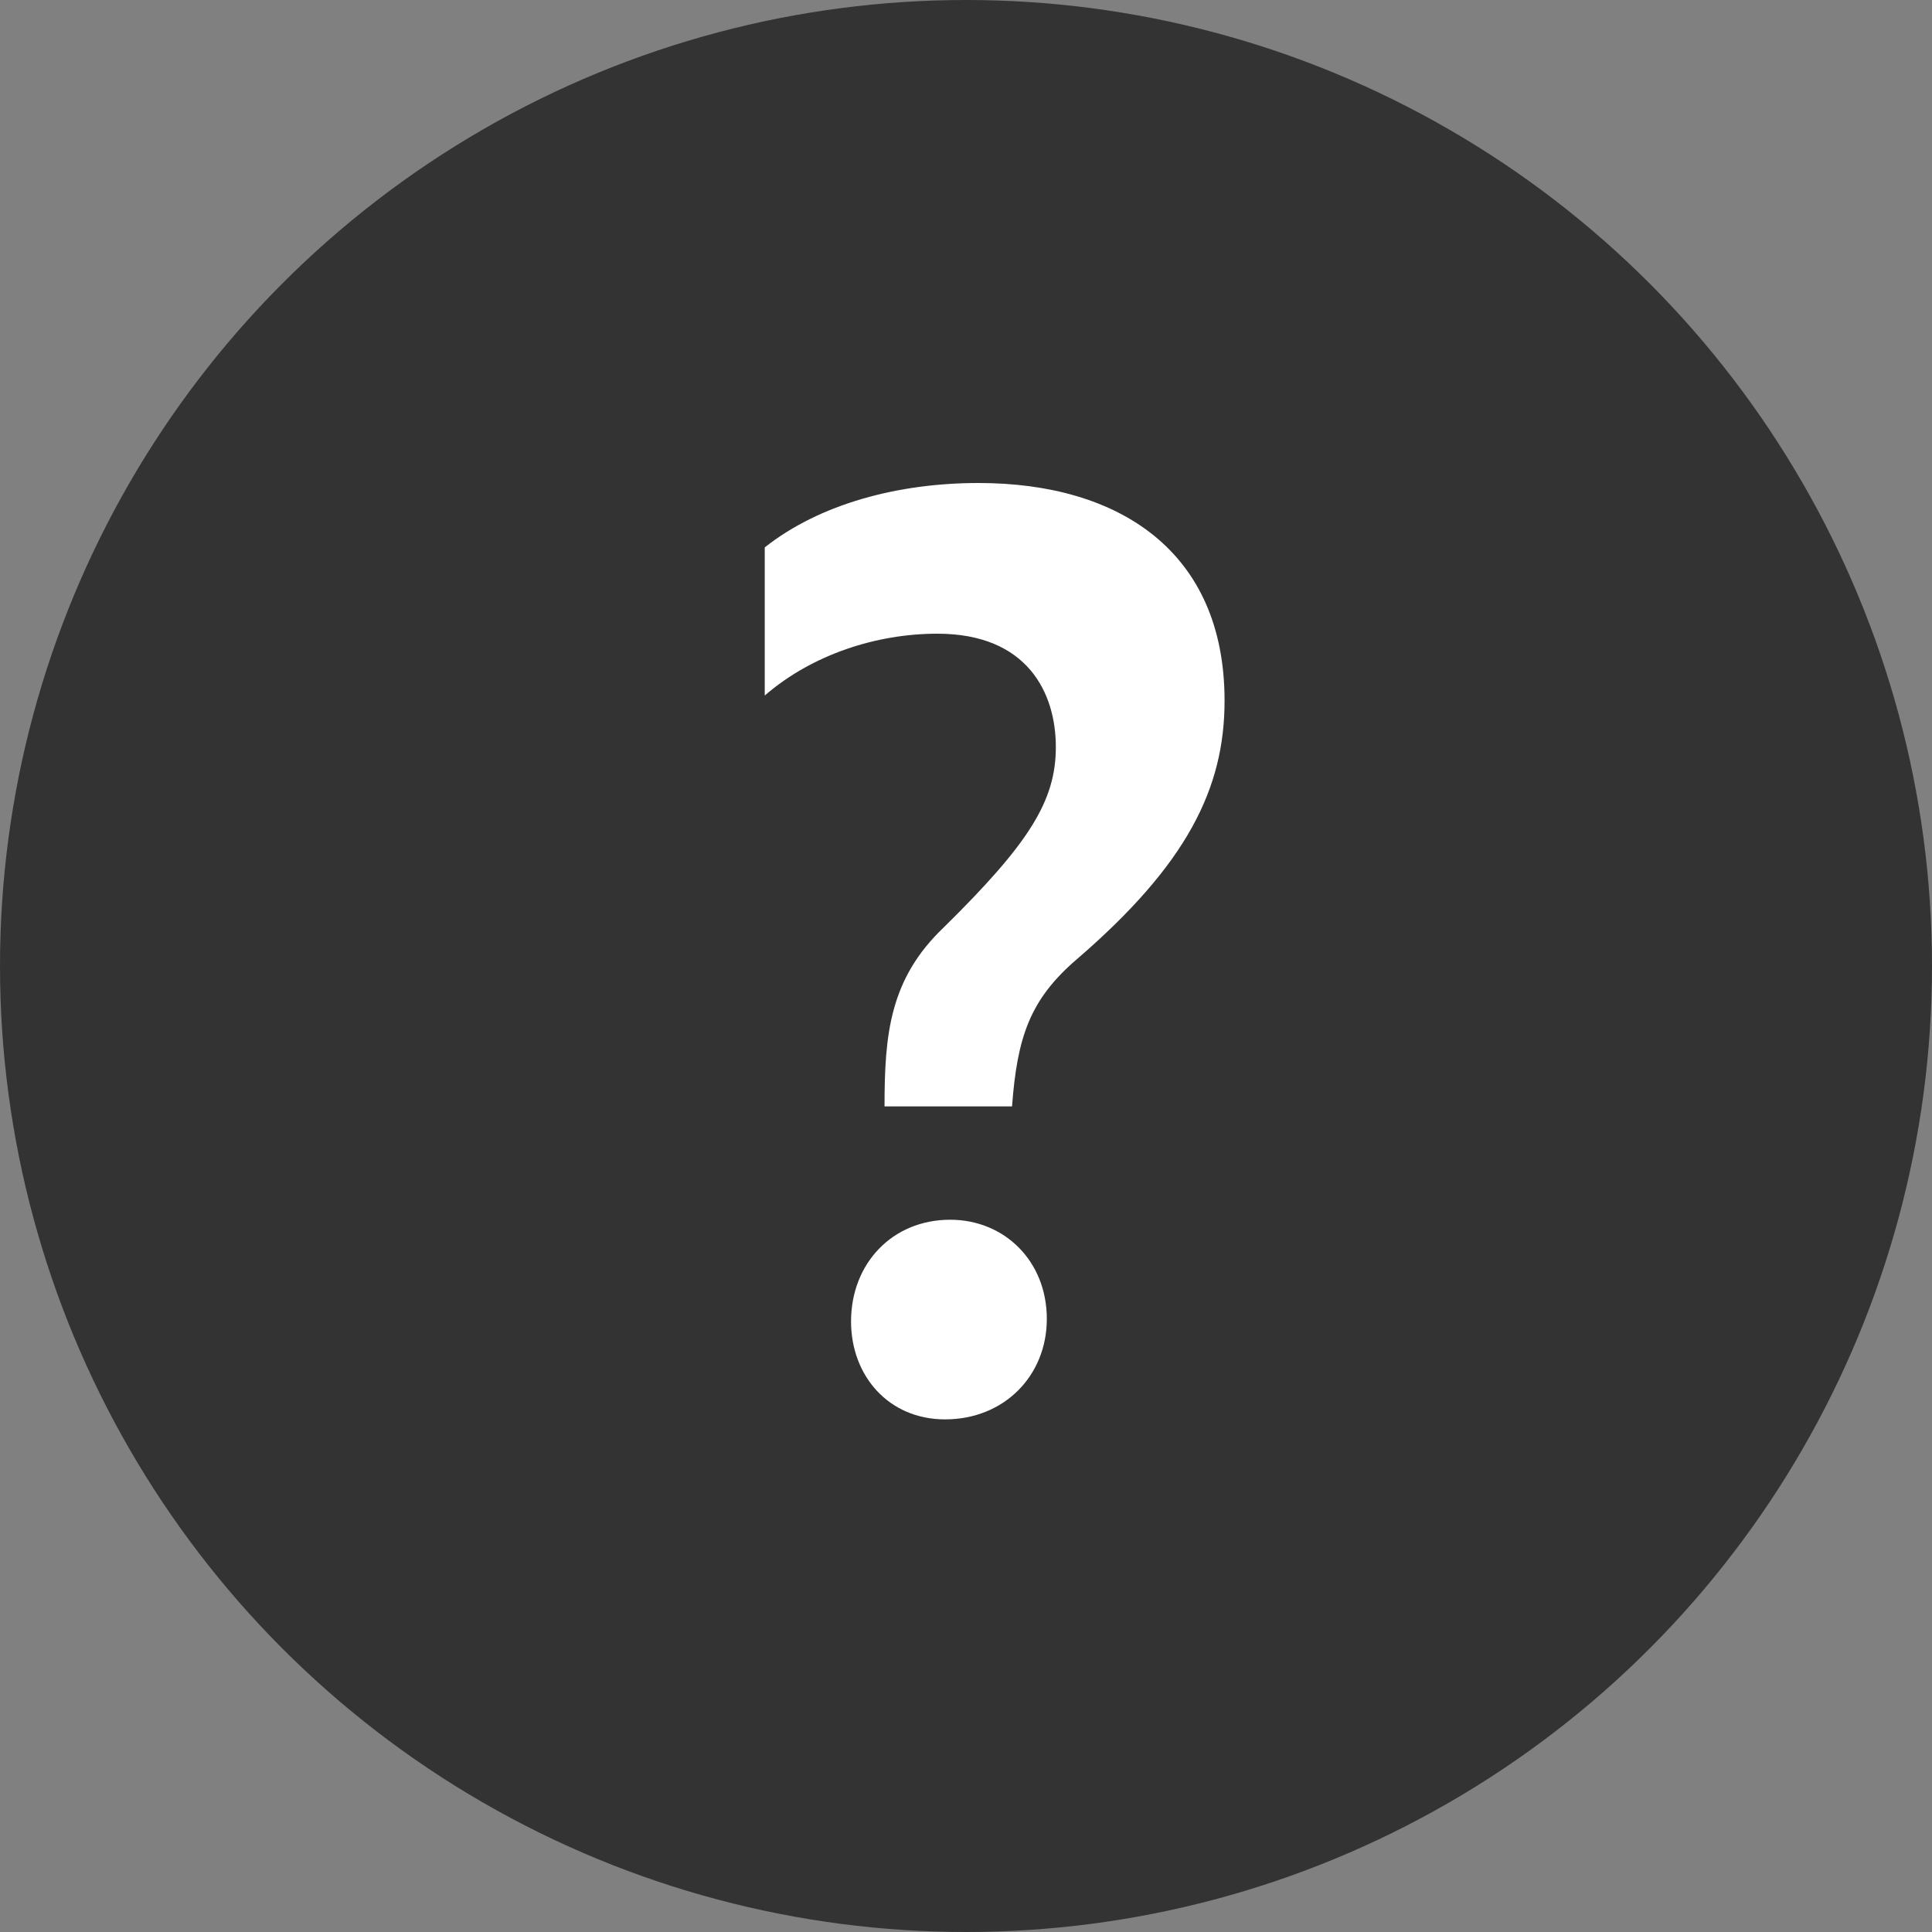 <svg width="24" height="24" viewBox="0 0 24 24" fill="none" xmlns="http://www.w3.org/2000/svg">
<rect x="0" y="0" width="24" height="24" fill="#808080" stroke="none"/>
<circle cx="12" cy="12" r="12" fill="#333333"/>
<path d="M12.572 13.744H10.988C10.988 12.848 11.052 12.16 11.724 11.52C12.78 10.48 13.116 9.952 13.116 9.28C13.116 8.608 12.764 7.872 11.644 7.872C10.892 7.872 10.092 8.128 9.5 8.64V6.8C10.188 6.256 11.164 6 12.156 6C13.9 6 15.212 6.848 15.212 8.704C15.212 9.792 14.748 10.736 13.372 11.92C12.796 12.416 12.636 12.88 12.572 13.744ZM13.004 16.384C13.004 17.088 12.476 17.632 11.74 17.632C11.036 17.632 10.572 17.088 10.572 16.416C10.572 15.696 11.084 15.152 11.804 15.152C12.476 15.152 13.004 15.664 13.004 16.384Z" fill="white"/>
</svg>
